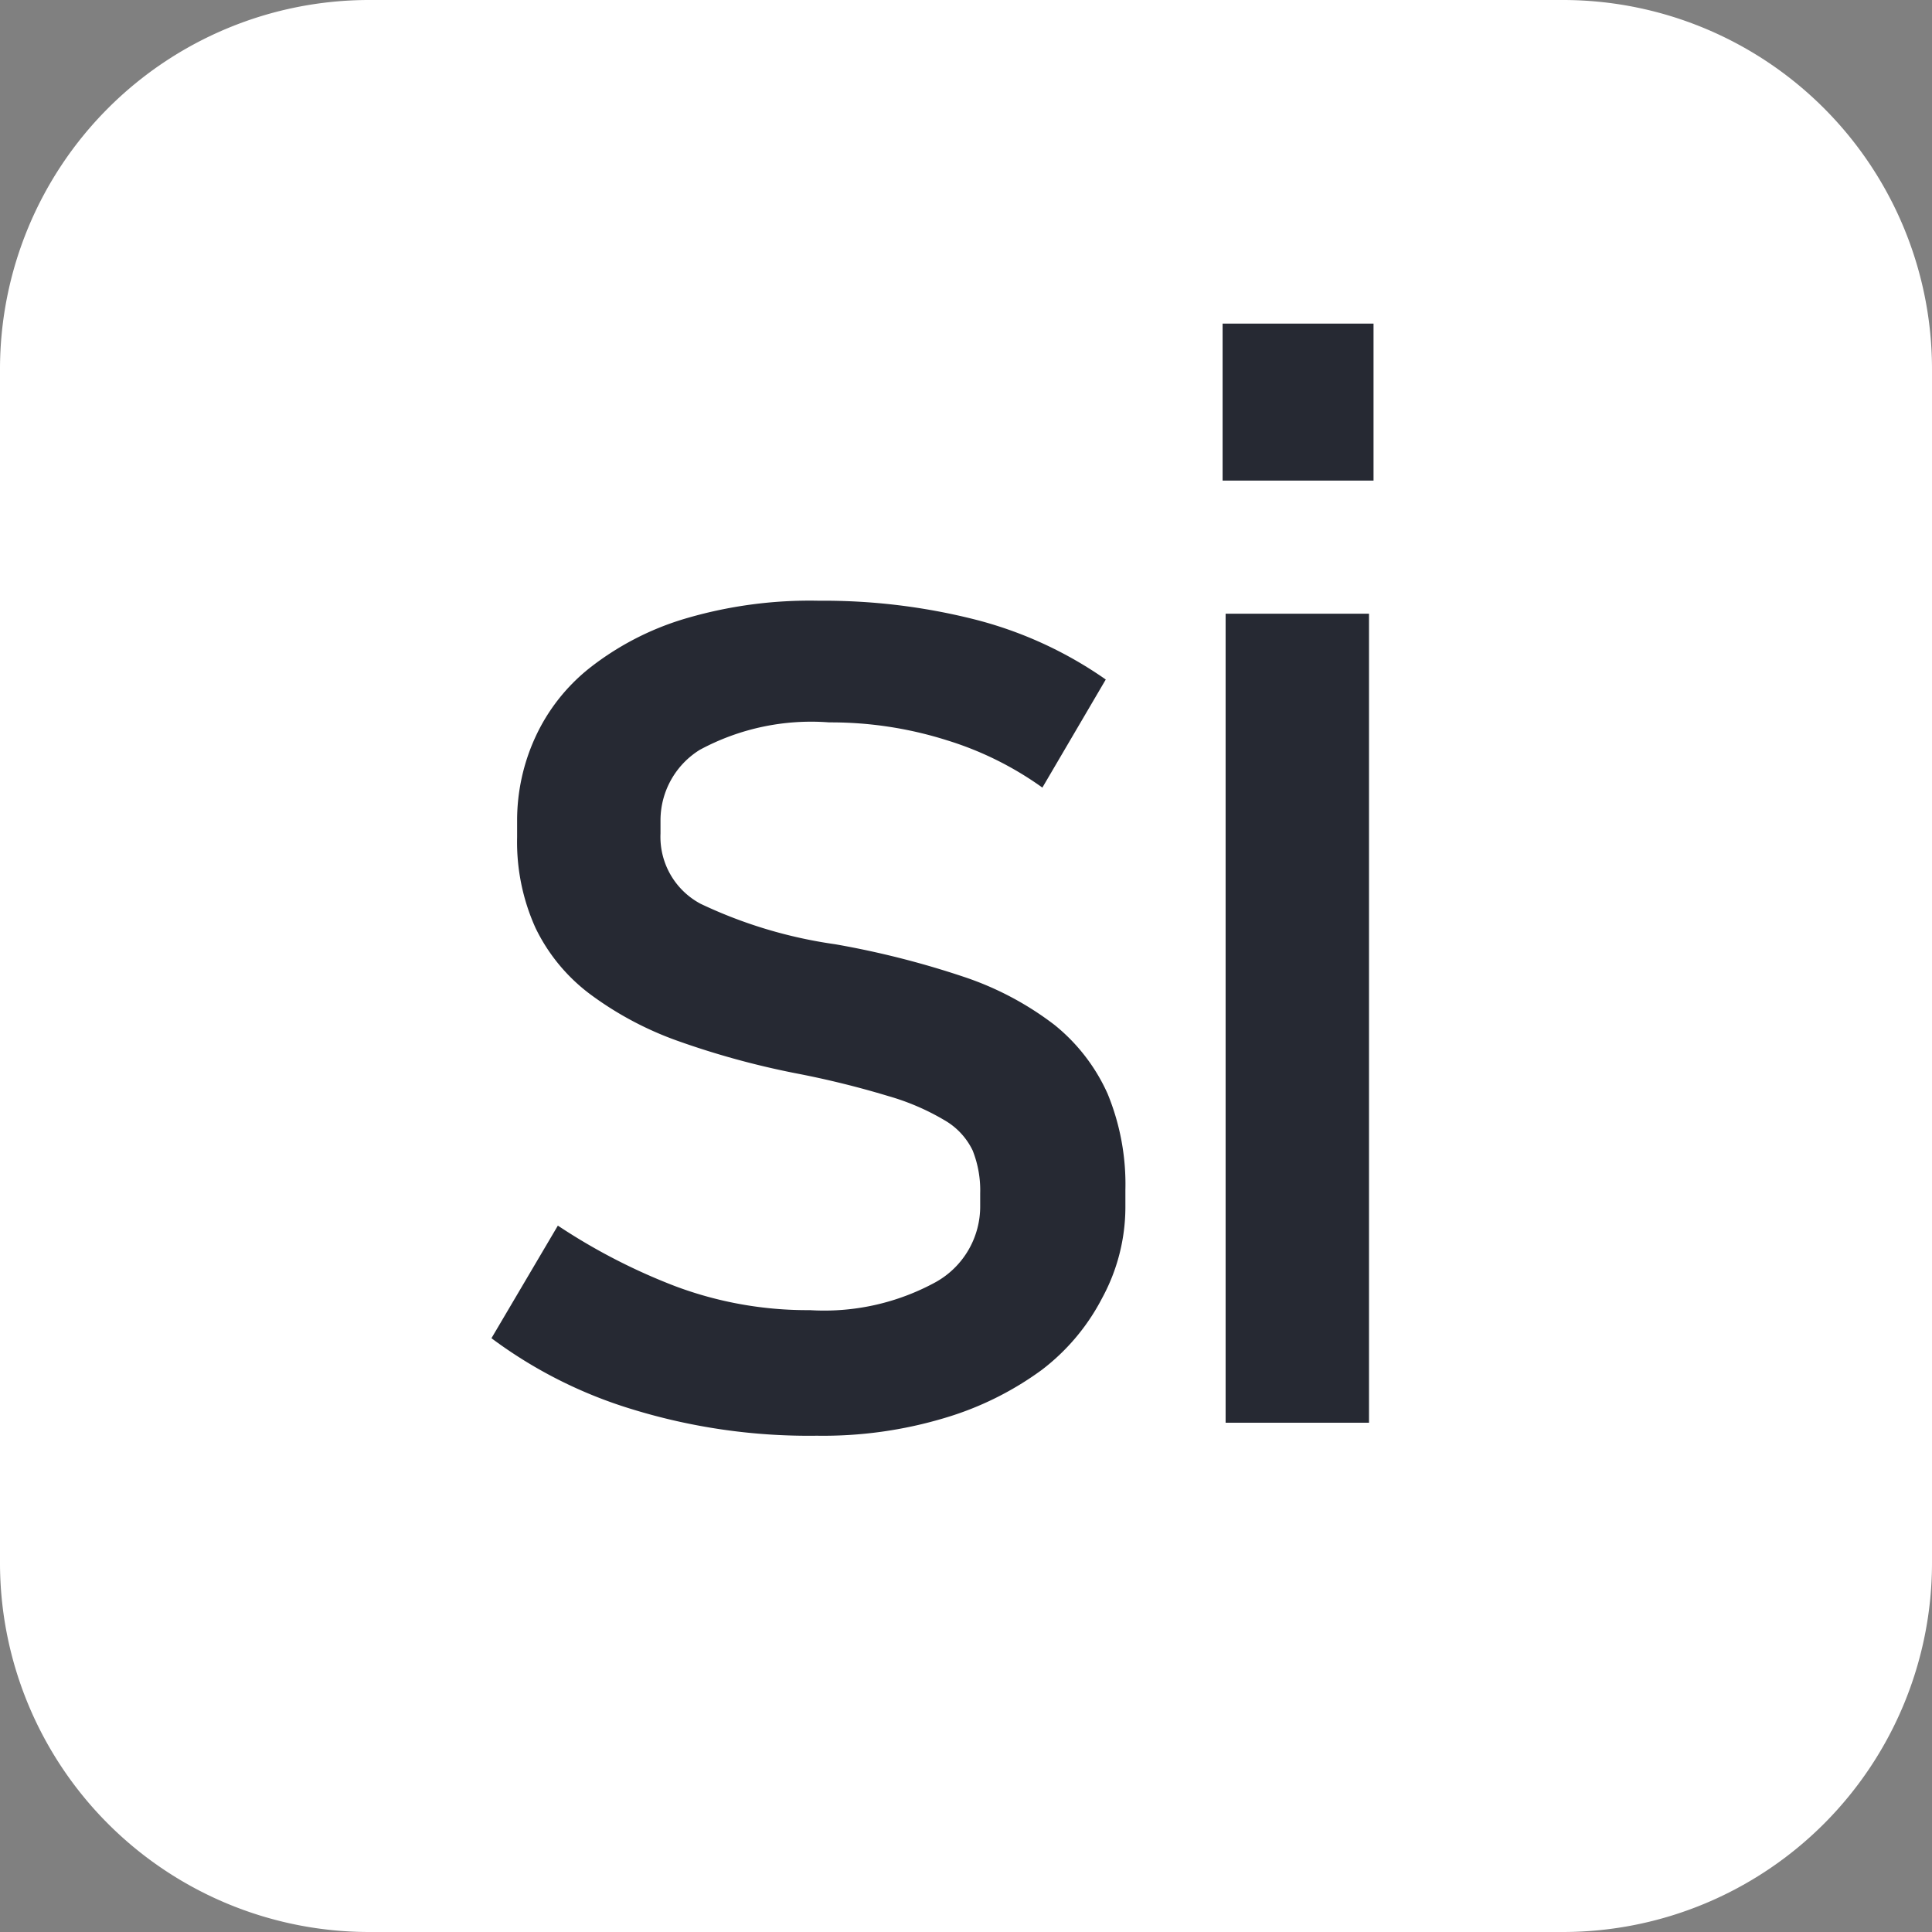 <svg id="레이어_1" data-name="레이어 1" xmlns="http://www.w3.org/2000/svg" viewBox="0 0 64 64"><rect x="0" y="0" width="64" height="64" fill="#808080" stroke="none"/><defs><style>.cls-1{fill:#fff;}.cls-2{fill:#262933;}</style></defs><title>nimf-m17n-si</title><path class="cls-1" d="M51.78,0H12.22A12.23,12.23,0,0,0,0,12.22V51.78A12.23,12.23,0,0,0,12.22,64H51.78A12.23,12.23,0,0,0,64,51.78V12.22A12.23,12.23,0,0,0,51.78,0Z"/><path class="cls-2" d="M26.83,43.4A7.69,7.69,0,0,0,31,42.47a2.87,2.87,0,0,0,1.47-2.54v-.4a3.57,3.57,0,0,0-.25-1.42,2.31,2.31,0,0,0-.93-1,7.88,7.88,0,0,0-1.86-.8,30.38,30.38,0,0,0-3.09-.76,27.43,27.43,0,0,1-3.92-1.08,11.09,11.09,0,0,1-2.89-1.55,6,6,0,0,1-1.79-2.18,6.91,6.91,0,0,1-.61-3v-.59a6.61,6.61,0,0,1,.59-2.7,6.25,6.25,0,0,1,1.81-2.32,9.5,9.5,0,0,1,3.11-1.62,14.55,14.55,0,0,1,4.49-.61,20.42,20.42,0,0,1,5.12.61,13.26,13.26,0,0,1,4.38,2l-2.1,3.58a10.92,10.92,0,0,0-3.17-1.57,12.72,12.72,0,0,0-3.89-.59,7.77,7.77,0,0,0-4.29.91,2.75,2.75,0,0,0-1.3,2.33v.44a2.51,2.51,0,0,0,1.33,2.33,15.4,15.4,0,0,0,4.46,1.34,29.25,29.25,0,0,1,4.26,1.08,10.26,10.26,0,0,1,3,1.59,6.16,6.16,0,0,1,1.76,2.28,7.87,7.87,0,0,1,.59,3.19V40A6.32,6.32,0,0,1,36.51,43a7.08,7.08,0,0,1-2,2.38,10.47,10.47,0,0,1-3.21,1.59,14,14,0,0,1-4.24.59,19.9,19.9,0,0,1-6.13-.88,15.14,15.14,0,0,1-4.65-2.35l2.2-3.73a19.85,19.85,0,0,0,3.87,2A12.46,12.46,0,0,0,26.83,43.4Z"/><path class="cls-2" d="M45.5,10.72v5.2h-5v-5.2Zm-.15,9.61v26.8H40.6V20.33Z"/></svg>